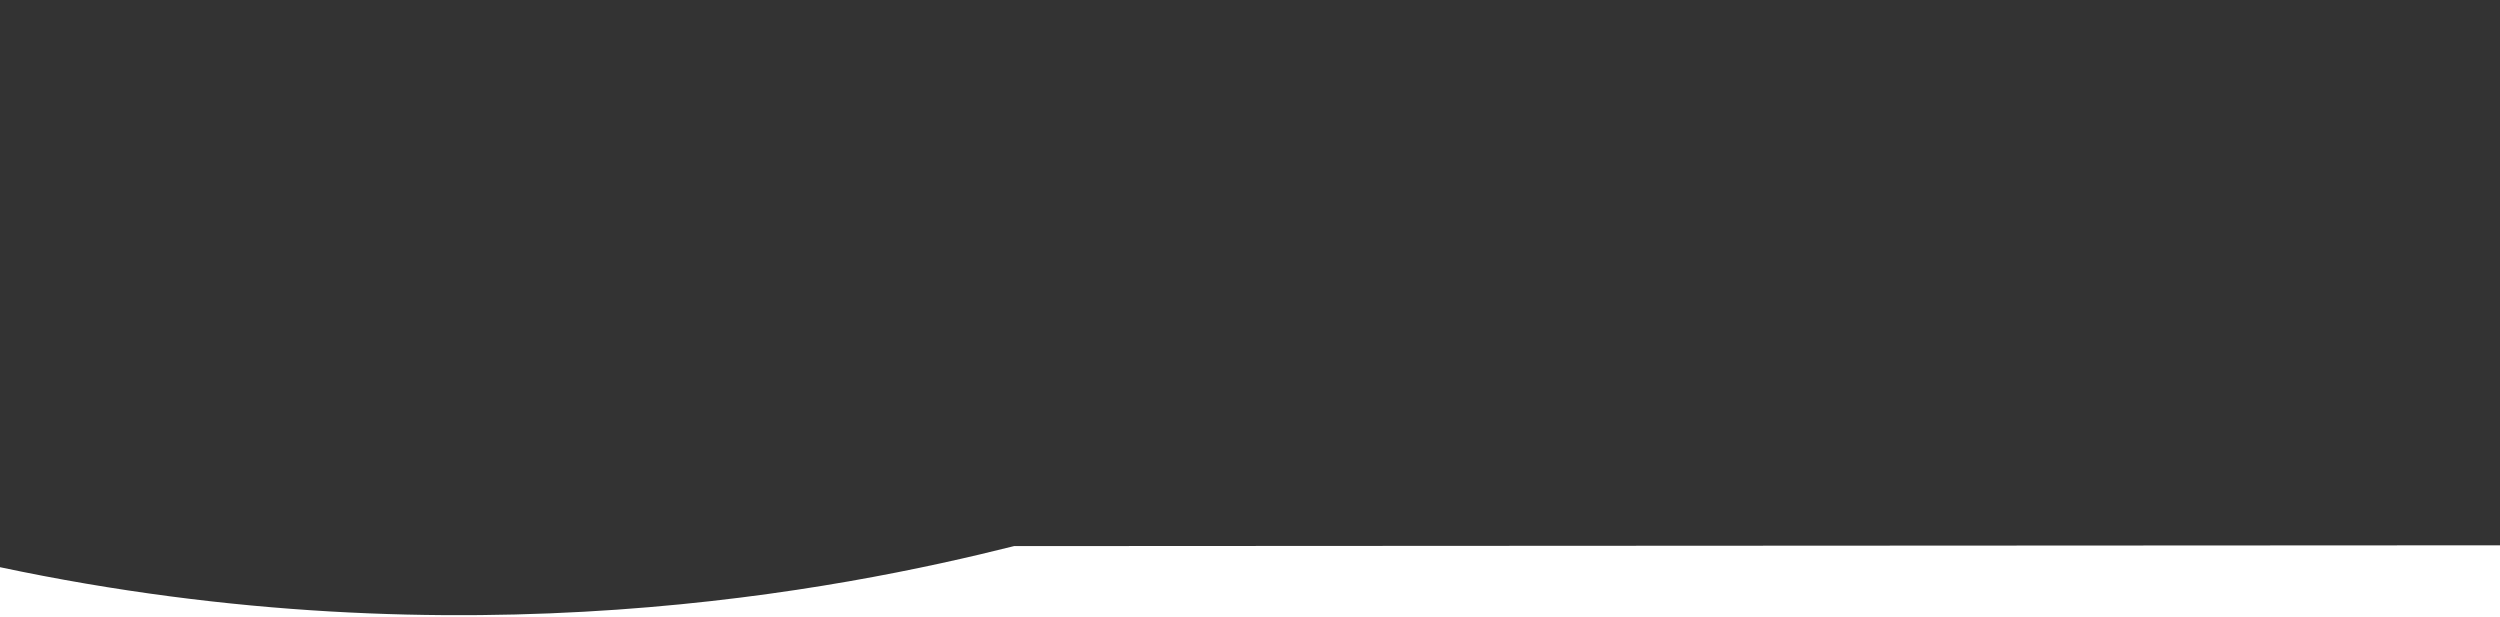 <svg width="1600" height="395" viewBox="0 0 1600 395" fill="none" xmlns="http://www.w3.org/2000/svg">
<rect x="0" y="0" width="1600" height="395" fill="#333333" stroke="none"/>
<g clip-path="url(#clip0_54_228)">
<path class="bigline" opacity="0.6" d="M1032.5 63C1487 -94 1600 93 1600 85.5V103C1413 17.16 1255 67.5 1049.5 186C532.437 484.16 81.5 380 0 364.5V103C204.5 284.5 661.9 191.018 1032.5 63Z" fill="url(#paint0_linear_54_228)"/>
<path class="bigCircle" opacity="0.6" d="M1098 349.5C1243.2 84.3 1493.17 103.667 1600 146.5V349.5H1098Z" fill="url(#paint1_linear_54_228)"/>
<path d="M649 349.5L1600 349V396H0V363C297 426 539.5 377 649 349.5Z" fill="white"/>
</g>
<defs>
<linearGradient id="paint0_linear_54_228" x1="800" y1="103.464" x2="800" y2="348.014" gradientUnits="userSpaceOnUse">
<stop stop-color="#426932"/>
<stop offset="1" stop-color="#7EB338"/>
</linearGradient>
<linearGradient id="paint1_linear_54_228" x1="1349" y1="180.991" x2="1349" y2="322.515" gradientUnits="userSpaceOnUse">
<stop stop-color="#426932"/>
<stop offset="1" stop-color="#7EB338"/>
</linearGradient>
<clipPath id="clip0_54_228">
<rect width="1600" height="395" fill="white"/>
</clipPath>


<style>

.bigline{
    animation: lineFade 2s ease-in-out forwards;
    opacity: 0;
    transform: translate(-5%, 5%) rotate(-1deg);
}

.bigCircle{
    animation: circleFade 2s 0.5s ease-in-out forwards;
    opacity: 0;
    transform: translate(10%, 15%);
}
@keyframes lineFade {
    to{
        transform: translate(0%, 0%) rotate(0deg);
        opacity: 0.6;
    }
}

@keyframes circleFade {
    to{
        transform: translate(0%, 0%);
        opacity: 0.6;
    }
}

</style>
</defs>
</svg>
